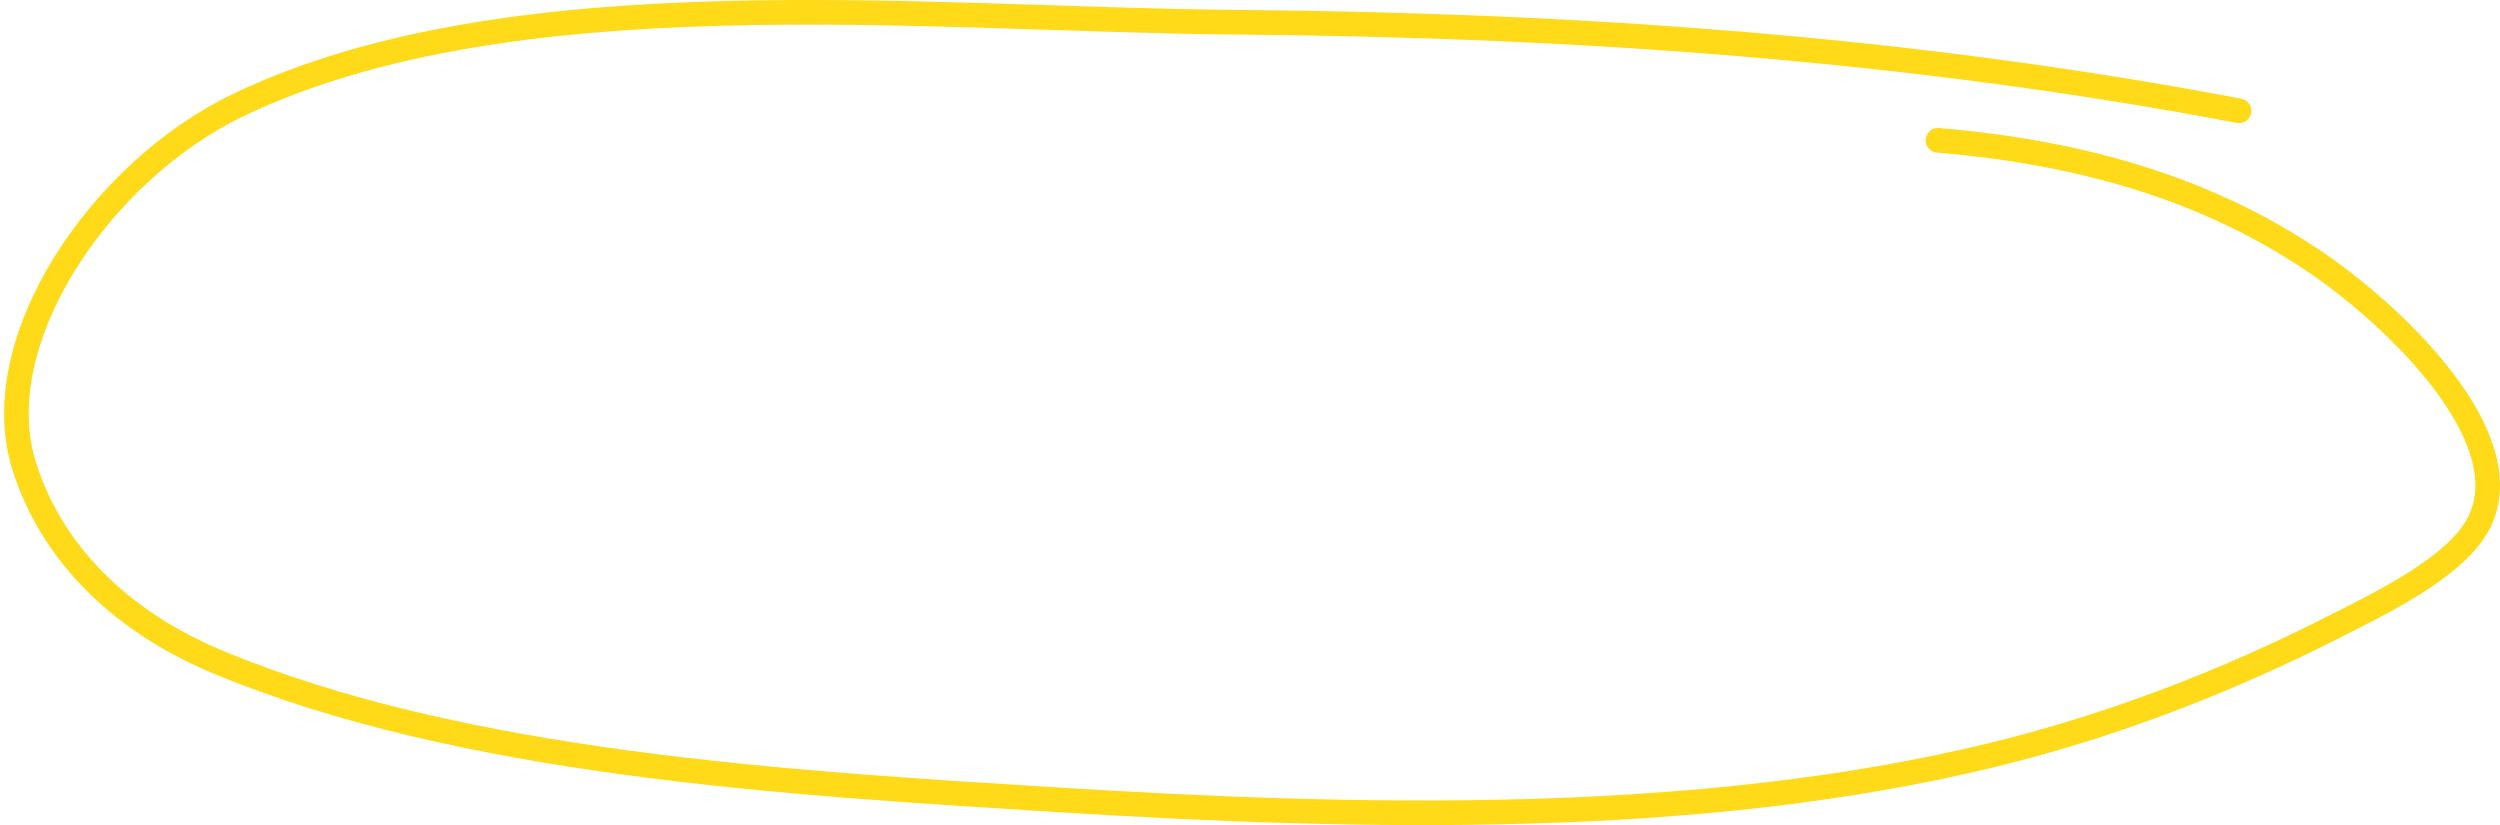 <svg width="609" height="201" viewBox="0 0 609 201" fill="none" xmlns="http://www.w3.org/2000/svg">
<path d="M545.428 26.989C464.848 11.672 383.623 6.082 300.606 5.405C226.239 4.799 124.679 -6.482 57.91 25.657C24.269 41.85 -3.505 83.117 5.828 113.326C12.163 133.831 28.506 151.049 53.127 161.291C112.821 186.122 191.717 190.741 258.267 194.867C331.975 199.437 413.475 201.275 484.665 184.075C514.405 176.889 542.611 165.892 568.457 152.764C580.172 146.814 598.46 138.079 603.887 127.316C614.345 106.58 583.528 77.319 565.091 64.562C538.407 46.098 507.225 37.12 472.088 34.184" stroke="#FFDA19" stroke-width="6" stroke-linecap="round" stroke-linejoin="round"/>
</svg>
